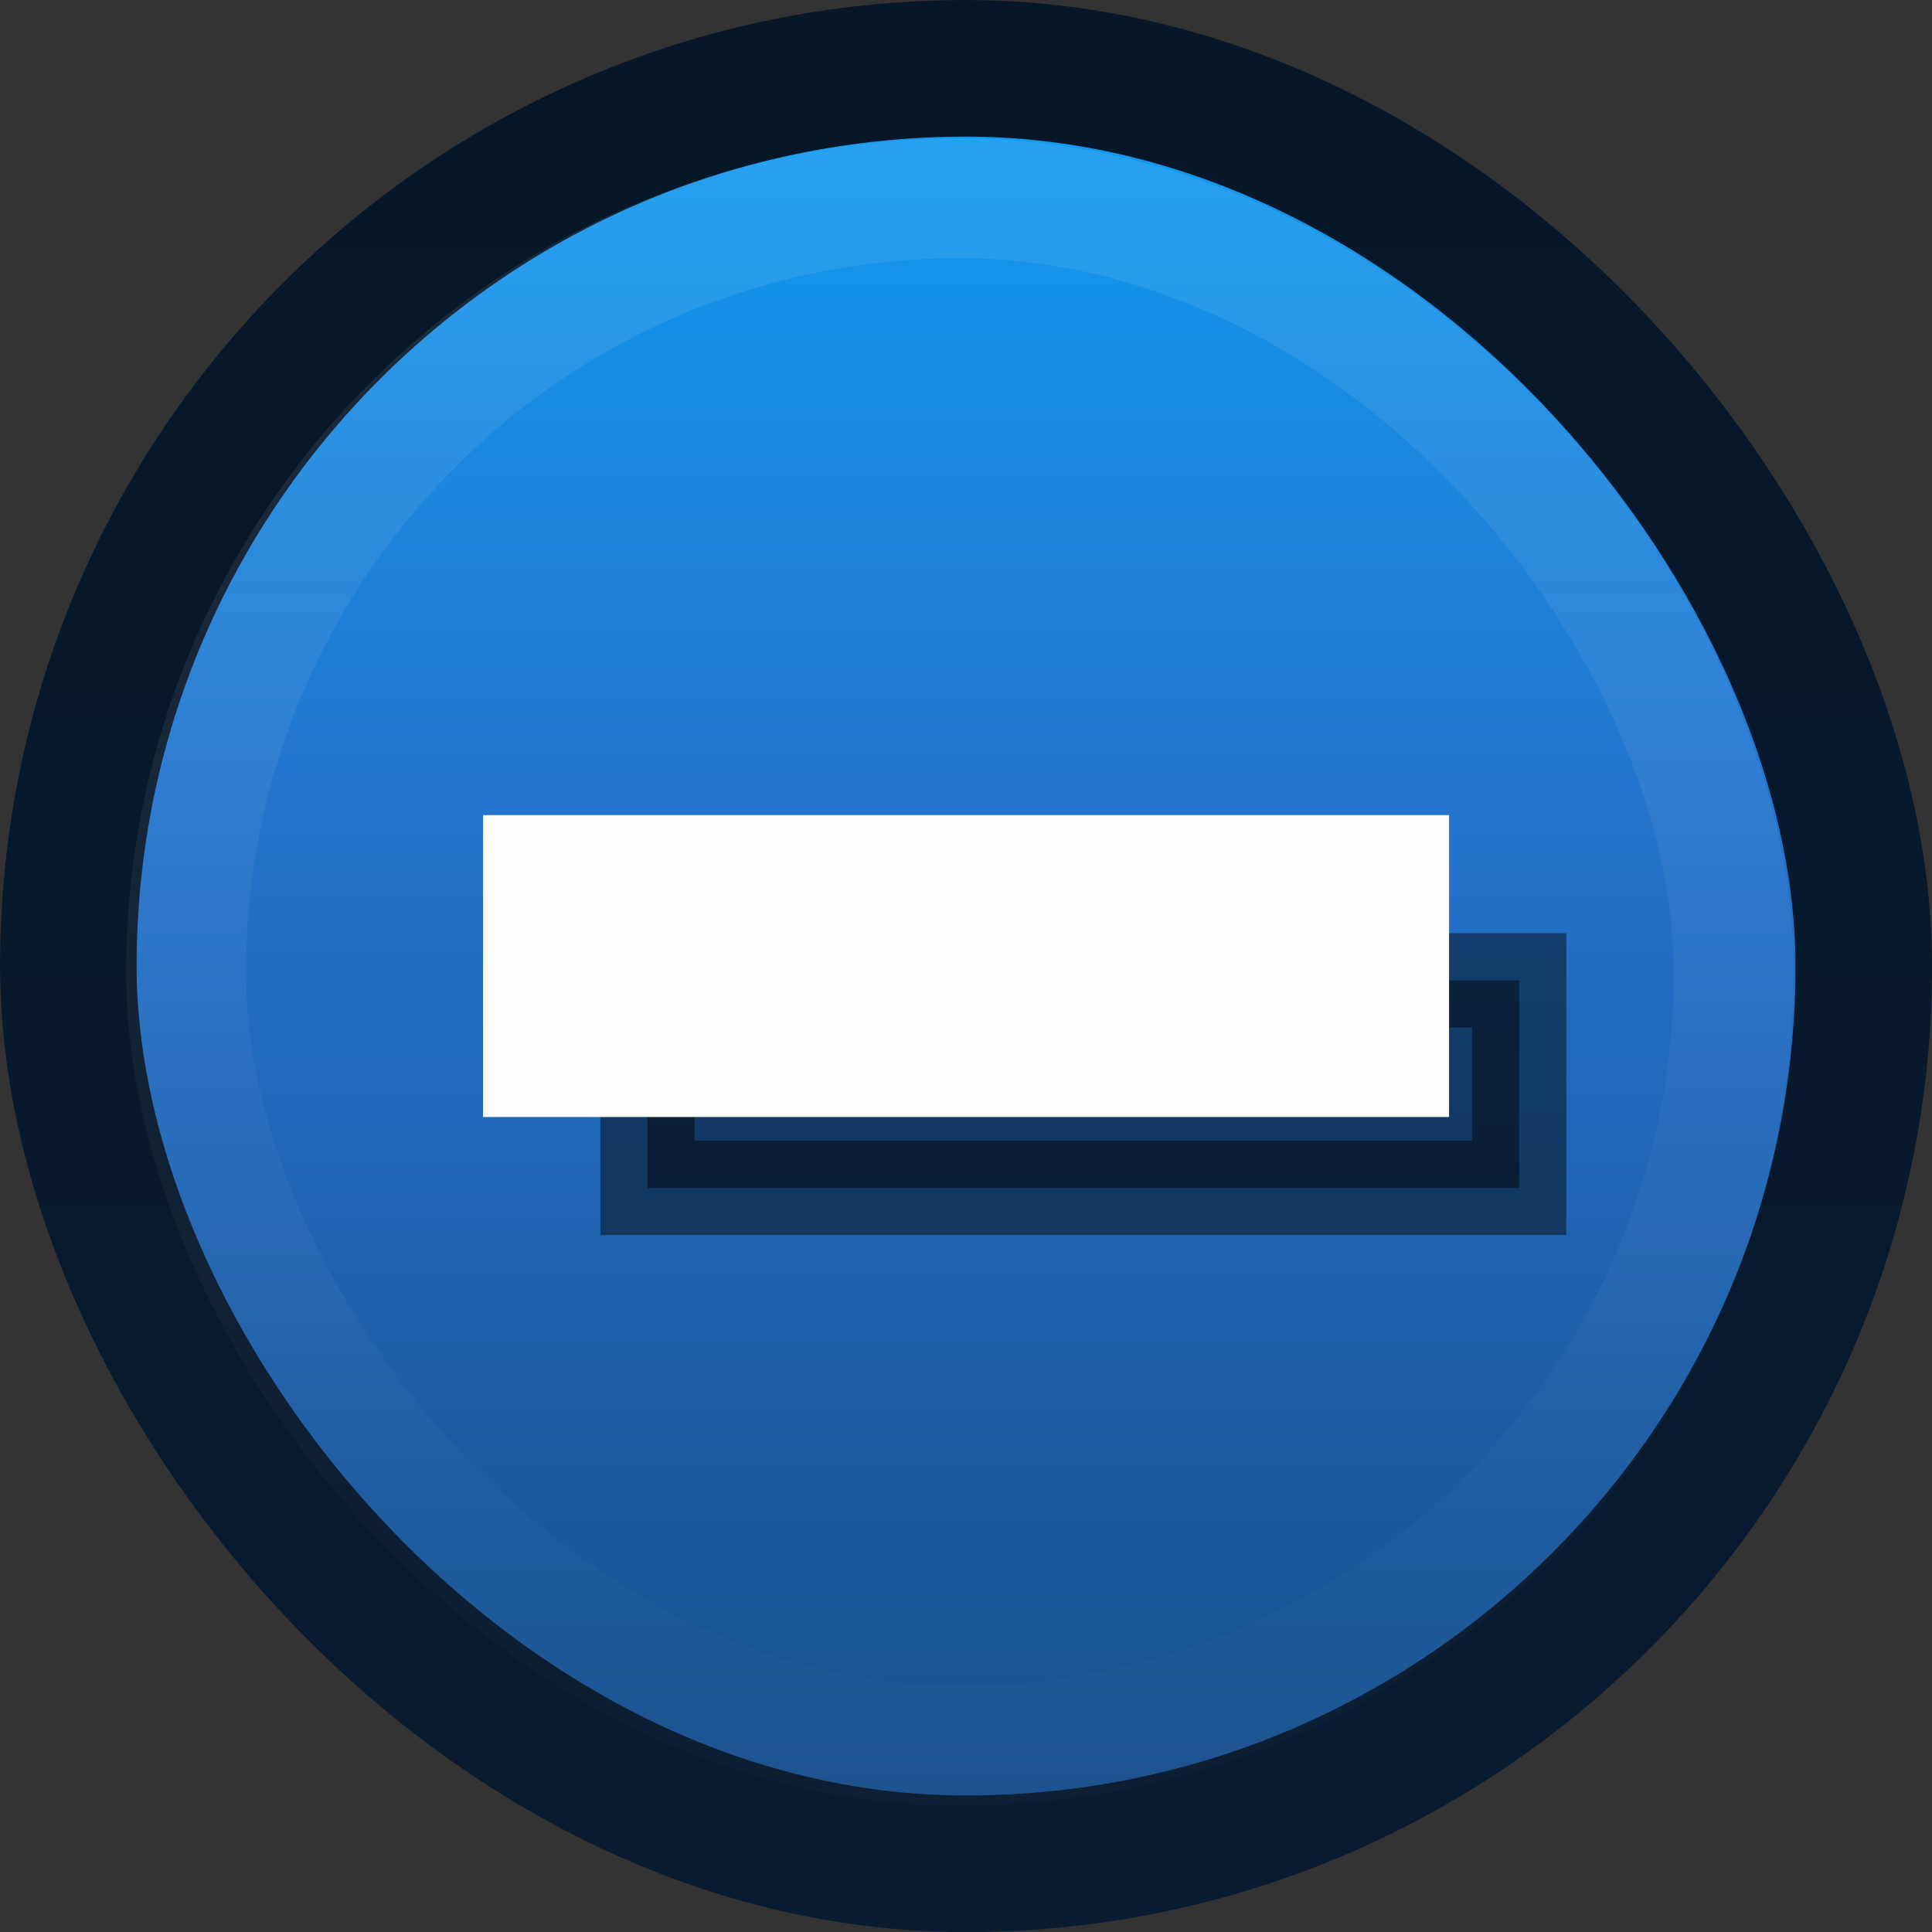 <?xml version="1.0" encoding="UTF-8" standalone="no"?>
<!-- Created with Inkscape (http://www.inkscape.org/) -->

<svg
   xmlns:dc="http://purl.org/dc/elements/1.1/"
   xmlns:cc="http://creativecommons.org/ns#"
   xmlns:rdf="http://www.w3.org/1999/02/22-rdf-syntax-ns#"
   xmlns:svg="http://www.w3.org/2000/svg"
   xmlns="http://www.w3.org/2000/svg"
   xmlns:xlink="http://www.w3.org/1999/xlink"
   xmlns:sodipodi="http://sodipodi.sourceforge.net/DTD/sodipodi-0.dtd"
   xmlns:inkscape="http://www.inkscape.org/namespaces/inkscape"
   width="16px"
   height="16px"
   id="svg33222"
   version="1.1"
   inkscape:version="0.48.4 r9939"
   sodipodi:docname="radio-active-hover.svg">
  <rect width="100%" height="100%" fill="#333333" stroke="none"/>
  <defs
     id="defs33224">
    <linearGradient
       id="linearGradient3898">
      <stop
         style="stop-color:#129af0;stop-opacity:1;"
         offset="0"
         id="stop3900" />
      <stop
         id="stop3906"
         offset="0.4"
         style="stop-color:#2474ce;stop-opacity:1;" />
      <stop
         style="stop-color:#184f8c;stop-opacity:1;"
         offset="1"
         id="stop3902" />
    </linearGradient>
    <linearGradient
       id="linearGradient3834">
      <stop
         style="stop-color:#ffffff;stop-opacity:1;"
         offset="0"
         id="stop3836" />
      <stop
         style="stop-color:#c8c8c8;stop-opacity:1;"
         offset="1"
         id="stop3838" />
    </linearGradient>
    <linearGradient
       id="linearGradient3781">
      <stop
         style="stop-color:#c8c8c8;stop-opacity:1;"
         offset="0"
         id="stop3783" />
      <stop
         style="stop-color:#f0f0f0;stop-opacity:1;"
         offset="1"
         id="stop3785" />
    </linearGradient>
    <linearGradient
       id="linearGradient3774">
      <stop
         style="stop-color:#212121;stop-opacity:1;"
         offset="0"
         id="stop3776" />
      <stop
         id="stop3779"
         offset="0.5"
         style="stop-color:#171717;stop-opacity:1;" />
      <stop
         style="stop-color:#141414;stop-opacity:1;"
         offset="1"
         id="stop3778" />
    </linearGradient>
    <linearGradient
       id="linearGradient3850">
      <stop
         style="stop-color:#006aa8;stop-opacity:1;"
         offset="0"
         id="stop3852" />
      <stop
         style="stop-color:#5dc3ff;stop-opacity:1;"
         offset="1"
         id="stop3854" />
    </linearGradient>
    <linearGradient
       id="linearGradient3764">
      <stop
         style="stop-color:#081b30;stop-opacity:1;"
         offset="0"
         id="stop3766" />
      <stop
         style="stop-color:#071729;stop-opacity:1;"
         offset="1"
         id="stop3768" />
    </linearGradient>
    <linearGradient
       id="linearGradient3845">
      <stop
         style="stop-color:#ffffff;stop-opacity:1;"
         offset="0"
         id="stop3847" />
      <stop
         style="stop-color:#ffffff;stop-opacity:0.176;"
         offset="1"
         id="stop3849" />
    </linearGradient>
    <linearGradient
       id="linearGradient3837">
      <stop
         style="stop-color:#ffffff;stop-opacity:1;"
         offset="0"
         id="stop3839" />
      <stop
         style="stop-color:#ffffff;stop-opacity:0.176;"
         offset="1"
         id="stop3841" />
    </linearGradient>
    <linearGradient
       inkscape:collect="always"
       xlink:href="#linearGradient3845"
       id="linearGradient3851"
       x1="8"
       y1="1.537"
       x2="8"
       y2="13.463"
       gradientUnits="userSpaceOnUse"
       gradientTransform="matrix(0.854,0,0,0.915,1.114,1.184)" />
    <linearGradient
       inkscape:collect="always"
       xlink:href="#linearGradient3764"
       id="linearGradient3770"
       x1="7.808"
       y1="16"
       x2="7.808"
       y2="0.985"
       gradientUnits="userSpaceOnUse"
       gradientTransform="matrix(0.988,0,0,1.059,0.12,-0.994)" />
    <linearGradient
       inkscape:collect="always"
       xlink:href="#linearGradient3837"
       id="linearGradient3832"
       gradientUnits="userSpaceOnUse"
       gradientTransform="matrix(0.86,0,0,0.932,-14.184,-0.103)"
       x1="8"
       y1="1.925"
       x2="8"
       y2="14.003" />
    <linearGradient
       inkscape:collect="always"
       xlink:href="#linearGradient3834"
       id="linearGradient3840"
       x1="8.024"
       y1="4.579"
       x2="8.024"
       y2="11.366"
       gradientUnits="userSpaceOnUse" />
    <linearGradient
       inkscape:collect="always"
       xlink:href="#linearGradient3898"
       id="linearGradient3904"
       x1="7.83"
       y1="1.103"
       x2="7.83"
       y2="14.897"
       gradientUnits="userSpaceOnUse" />
    <linearGradient
       inkscape:collect="always"
       xlink:href="#linearGradient3834-6"
       id="linearGradient3840-4"
       x1="8.024"
       y1="4.579"
       x2="8.024"
       y2="11.366"
       gradientUnits="userSpaceOnUse" />
    <linearGradient
       id="linearGradient3834-6">
      <stop
         style="stop-color:#ffffff;stop-opacity:1;"
         offset="0"
         id="stop3836-0" />
      <stop
         style="stop-color:#c8c8c8;stop-opacity:1;"
         offset="1"
         id="stop3838-9" />
    </linearGradient>
  </defs>
  <sodipodi:namedview
     id="base"
     pagecolor="#c6c6c6"
     bordercolor="#666666"
     borderopacity="1.0"
     inkscape:pageopacity="1"
     inkscape:pageshadow="2"
     inkscape:zoom="27.84"
     inkscape:cx="1.3914934"
     inkscape:cy="8.1659767"
     inkscape:current-layer="layer1"
     showgrid="false"
     inkscape:grid-bbox="true"
     inkscape:document-units="px"
     inkscape:window-width="1366"
     inkscape:window-height="723"
     inkscape:window-x="0"
     inkscape:window-y="26"
     inkscape:window-maximized="1"
     inkscape:snap-nodes="false"
     inkscape:snap-bbox="true"
     inkscape:showpageshadow="true"
     showborder="true">
    <inkscape:grid
       type="xygrid"
       id="grid2992"
       empspacing="5"
       visible="true"
       enabled="true"
       snapvisiblegridlinesonly="true" />
  </sodipodi:namedview>
  <g
     id="layer1"
     inkscape:label="Layer 1"
     inkscape:groupmode="layer">
    <rect
       style="opacity:1;fill:url(#linearGradient3904);stroke:url(#linearGradient3770);stroke-width:1.131;stroke-linecap:butt;stroke-linejoin:miter;stroke-miterlimit:4;stroke-opacity:1;stroke-dasharray:none;stroke-dashoffset:0;fill-opacity:1"
       id="rect3762"
       width="14.869"
       height="14.869"
       x="0.566"
       y="0.566"
       rx="7.434"
       ry="7.434" />
    <rect
       ry="6.408"
       rx="6.408"
       y="1.642"
       x="1.541"
       height="12.816"
       width="12.816"
       id="rect17861"
       style="opacity:0.08;color:#000000;fill:none;stroke:url(#linearGradient3851);stroke-width:0.993;stroke-miterlimit:4;stroke-opacity:1;stroke-dasharray:none;marker:none;visibility:visible;display:inline;overflow:visible;enable-background:accumulate" />
    <rect
       style="opacity:0.45;fill:#000000;fill-opacity:1;fill-rule:nonzero;stroke:#000000;stroke-width:0.781;stroke-miterlimit:4;stroke-opacity:1;stroke-dasharray:none"
       id="rect3797-3"
       width="7.219"
       height="1.719"
       x="5.362"
       y="8.119"
       rx="0"
       ry="1.719" />
    <rect
       style="fill:#fefefe;fill-opacity:1;fill-rule:nonzero;stroke:#fefefe;stroke-width:0.781;stroke-miterlimit:4;stroke-opacity:1;stroke-dasharray:none"
       id="rect3797"
       width="7.219"
       height="1.719"
       x="4.391"
       y="7.141"
       rx="0"
       ry="1.719" />
  </g>
</svg>
